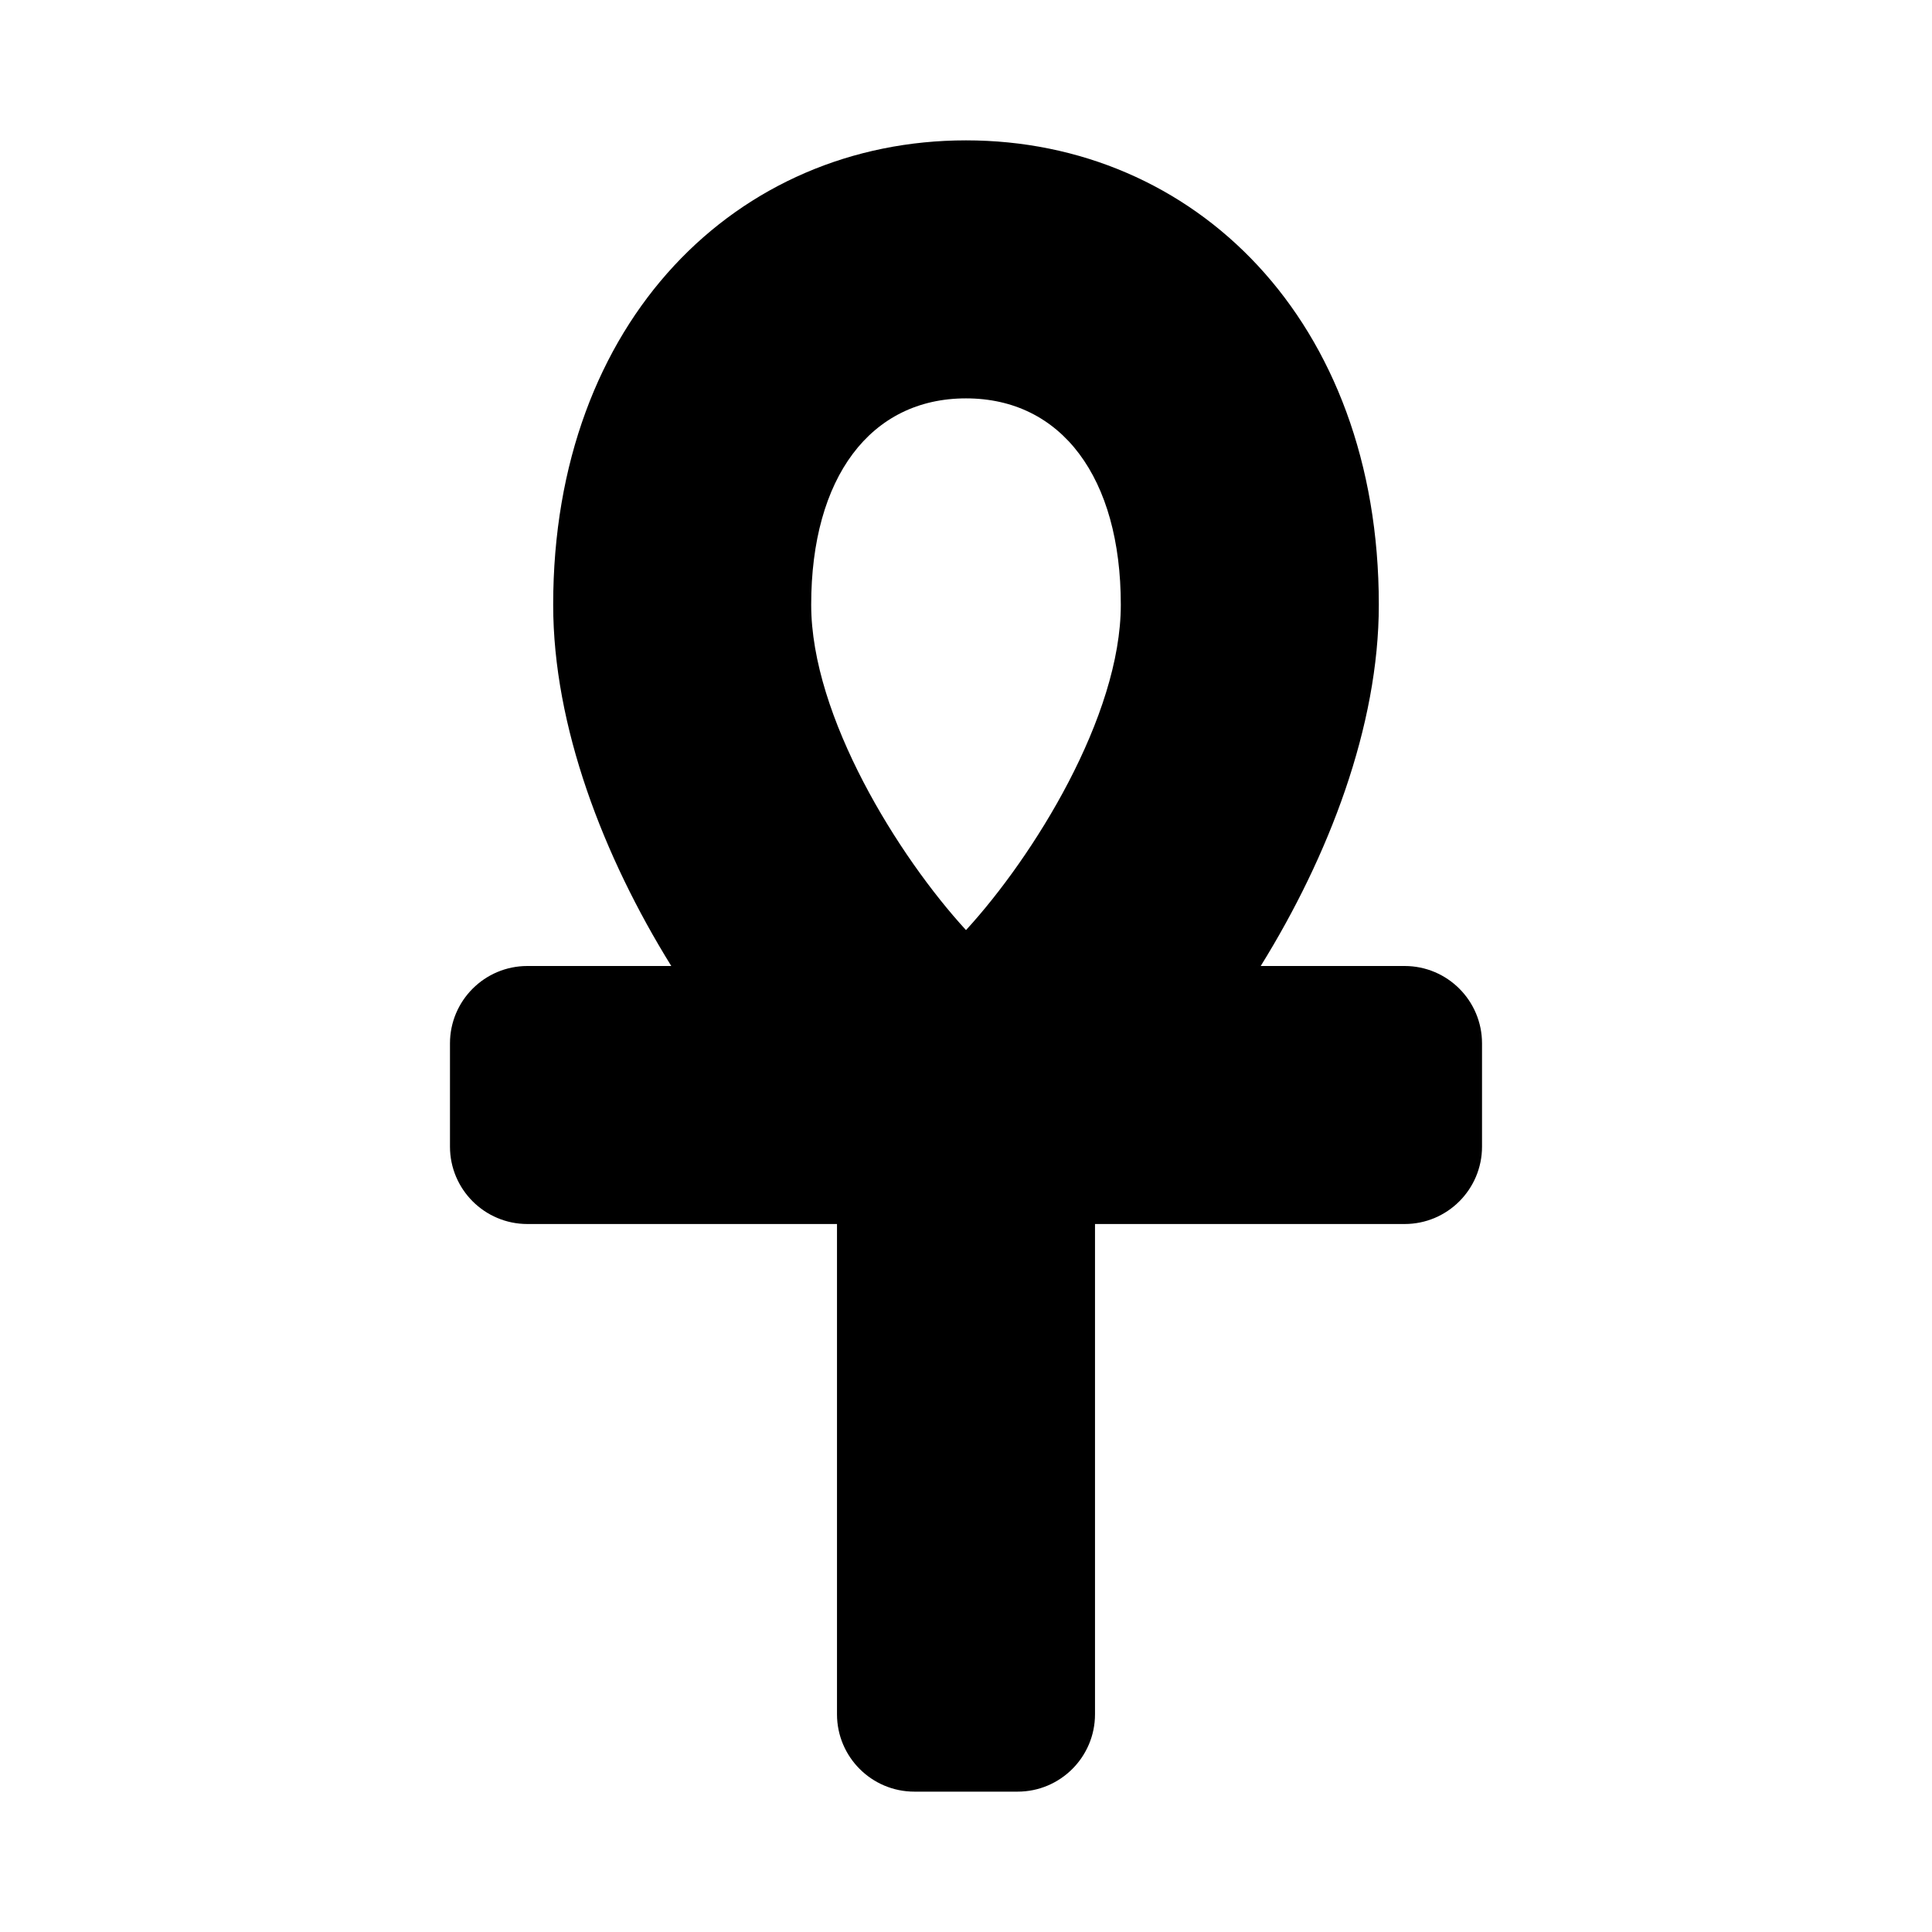 <svg xmlns="http://www.w3.org/2000/svg" width="100%" height="100%" viewBox="0 0 599.04 599.04"><path d="M435.52 299.52h-44.62C411.98 265.53 427.52 225.17 427.52 187.52 427.52 99.15 370.21 43.52 299.52 43.52S171.52 99.15 171.52 187.52c0 37.65 15.54 78.01 36.62 112H163.52c-13.25 0-24 10.74-24 24v32c0 13.25 10.75 24 24 24h96v152c0 13.25 10.75 24 24 24h32c13.25 0 24-10.75 24-24V379.52h96c13.25 0 24-10.75 24-24v-32c0-13.26-10.75-24-24-24zM299.52 123.52c29.61 0 48 24.52 48 64 0 34.66-27.14 78.14-48 100.87-20.86-22.72-48-66.21-48-100.87 0-39.48 18.39-64 48-64z" /></svg>